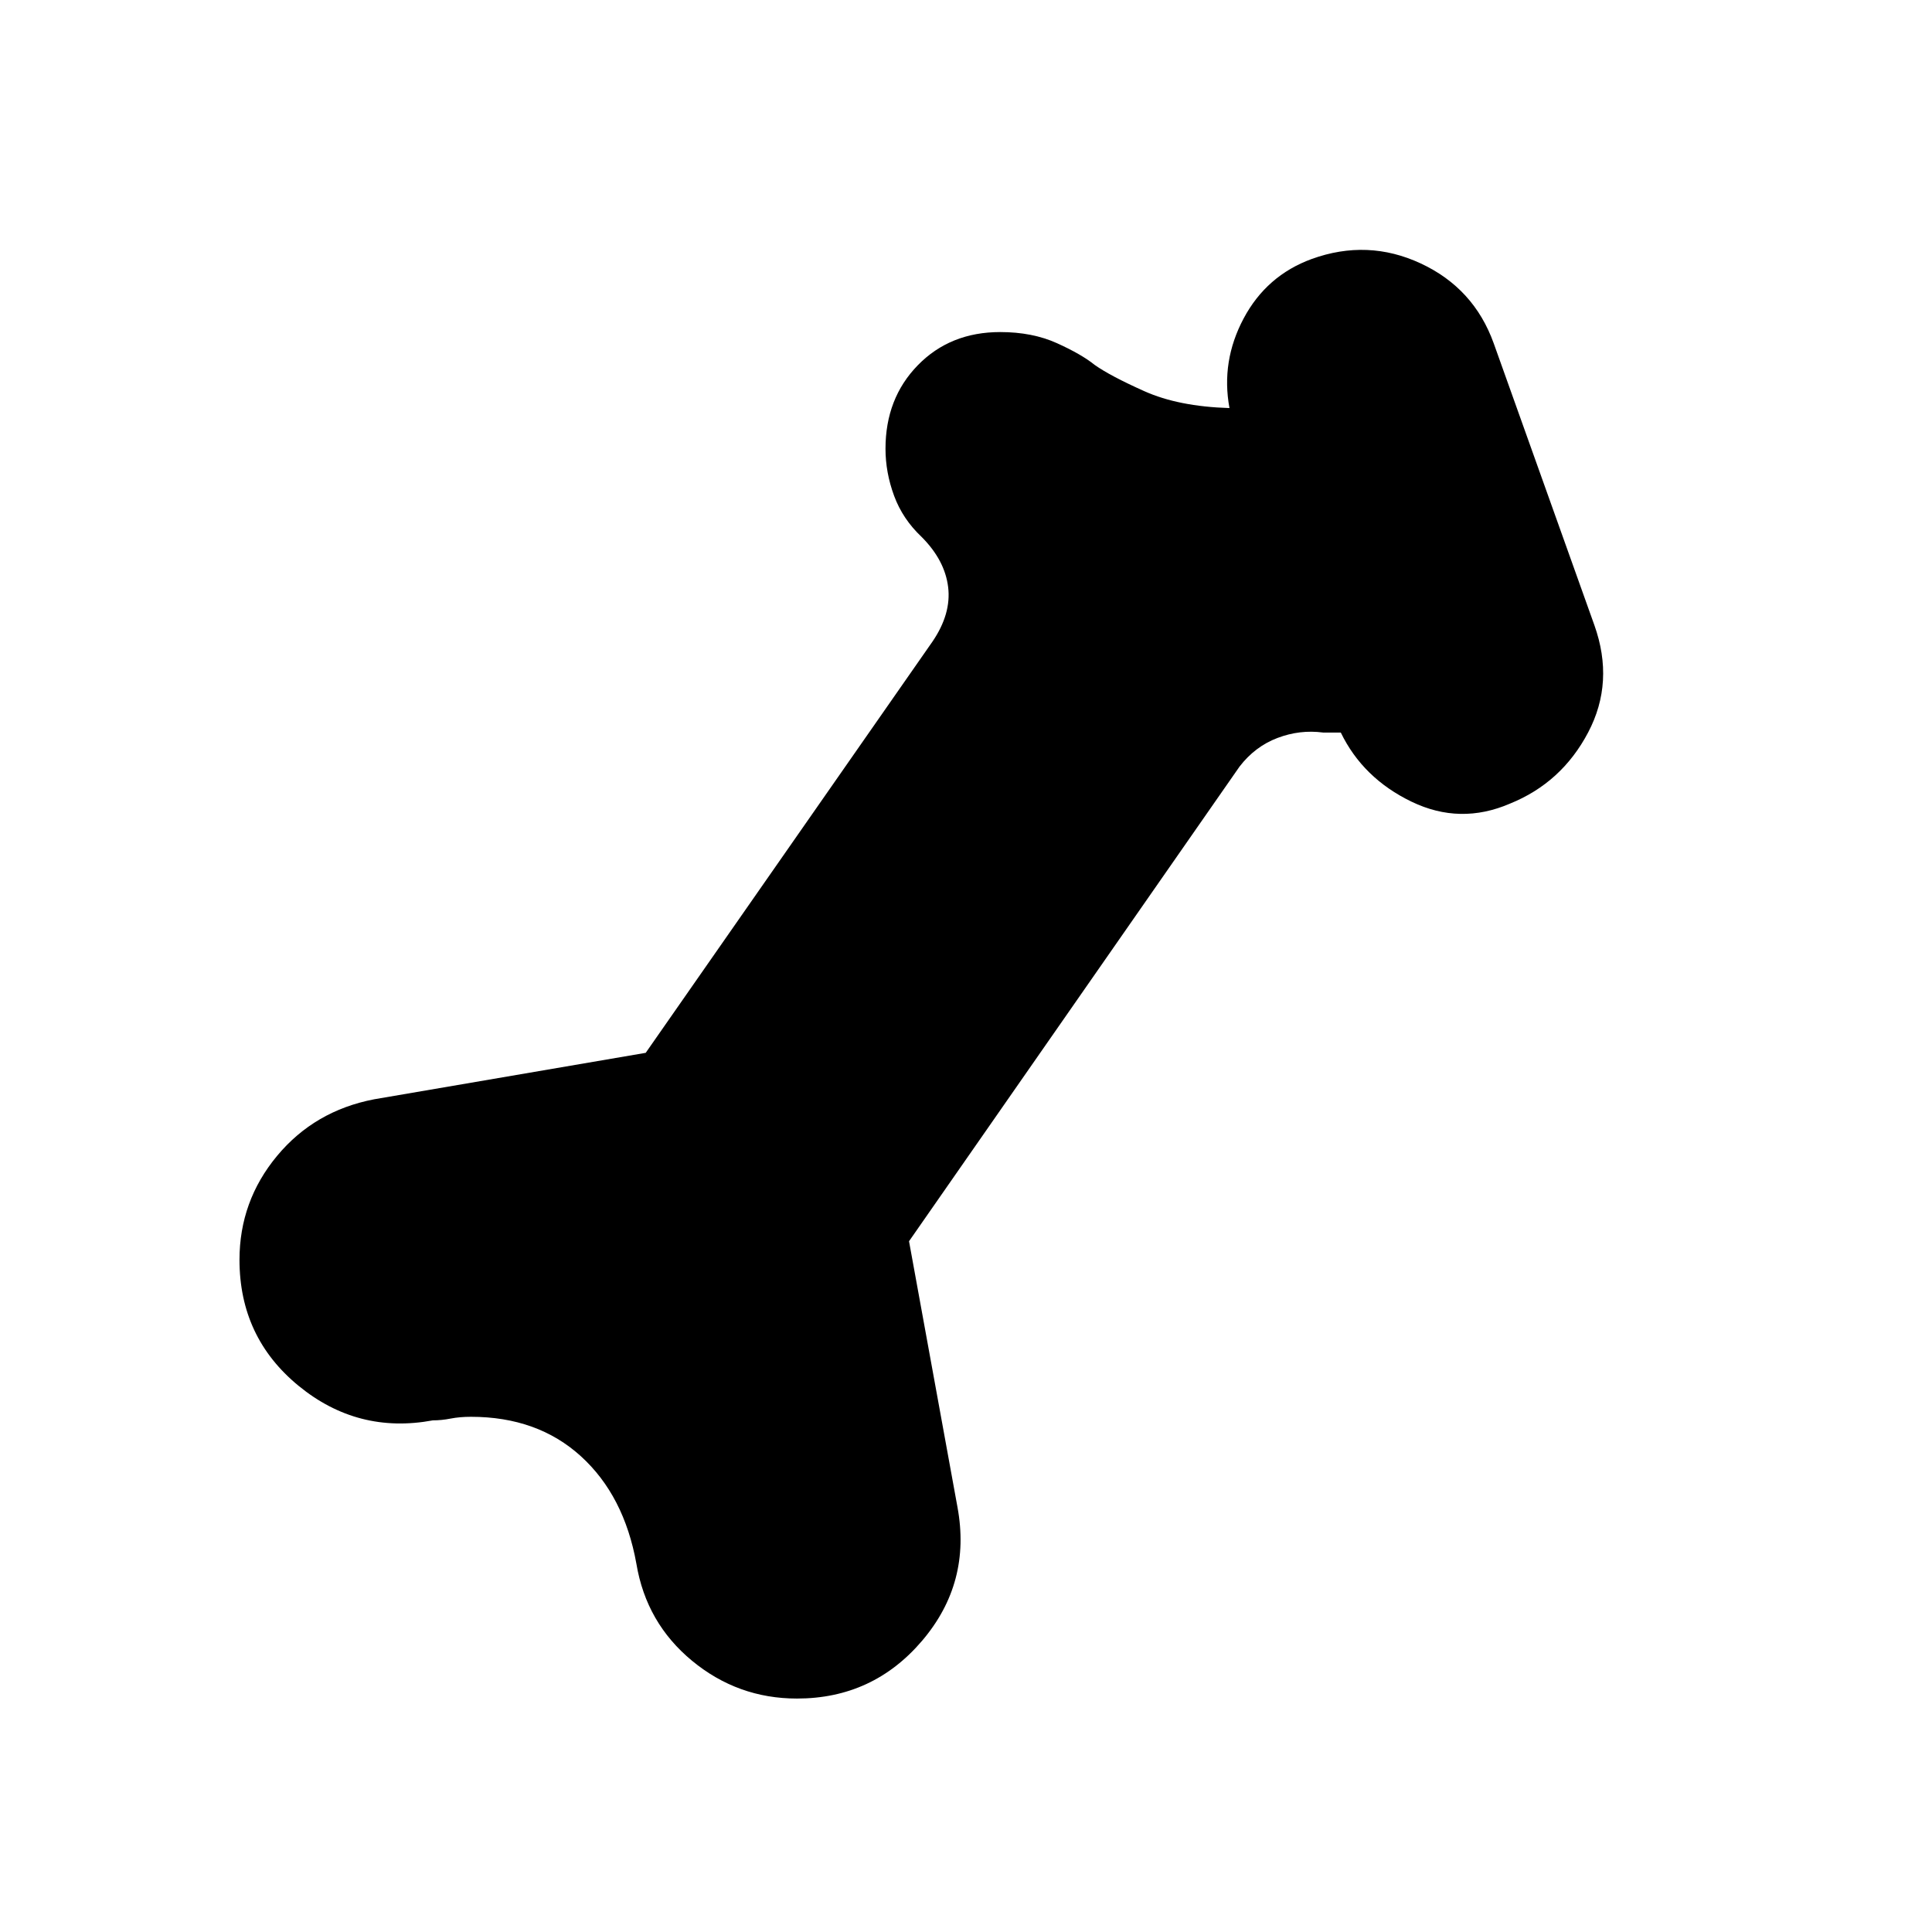<svg xmlns="http://www.w3.org/2000/svg" width="48" height="48" viewBox="0 -960 960 960"><path d="M396-116q-29.38 0-52.12-18.77-22.73-18.77-27.65-48.15-6.08-33.93-27.61-53.5Q267.08-256 234-256q-5.54 0-10.08.88-4.54.89-8.84.89-37.31 6.92-66.7-17.15Q119-295.46 119-334q0-29.15 18.65-51.62 18.66-22.46 48.27-28.15l134.93-23.08 142.46-204.3q9.46-13.85 7.81-27.2-1.66-13.34-13.2-24.88-9.38-8.85-13.65-20.42Q440-725.23 440-737q0-25.08 16.08-41.54Q472.15-795 497-795q16 0 28.23 5.54t18.69 10.77q7.7 5.46 24.7 13.07 17 7.62 42.3 8.39-4.3-23.23 7.04-44.54 11.35-21.31 33.81-29.54 27.85-10.07 54.23 2.23 26.39 12.31 36.23 39.7l50 140q10.08 28.3-3.08 53.3-13.15 25-38.84 35.39-24.77 10.69-48.93-.96-24.15-11.66-35.15-34.35h-8.77q-11.54-1.54-22.69 2.69-11.15 4.23-18.85 14.23L451.69-343.23l24.08 132.15q6.92 37.54-17.54 66.31Q433.77-116 396-116Z"/></svg>